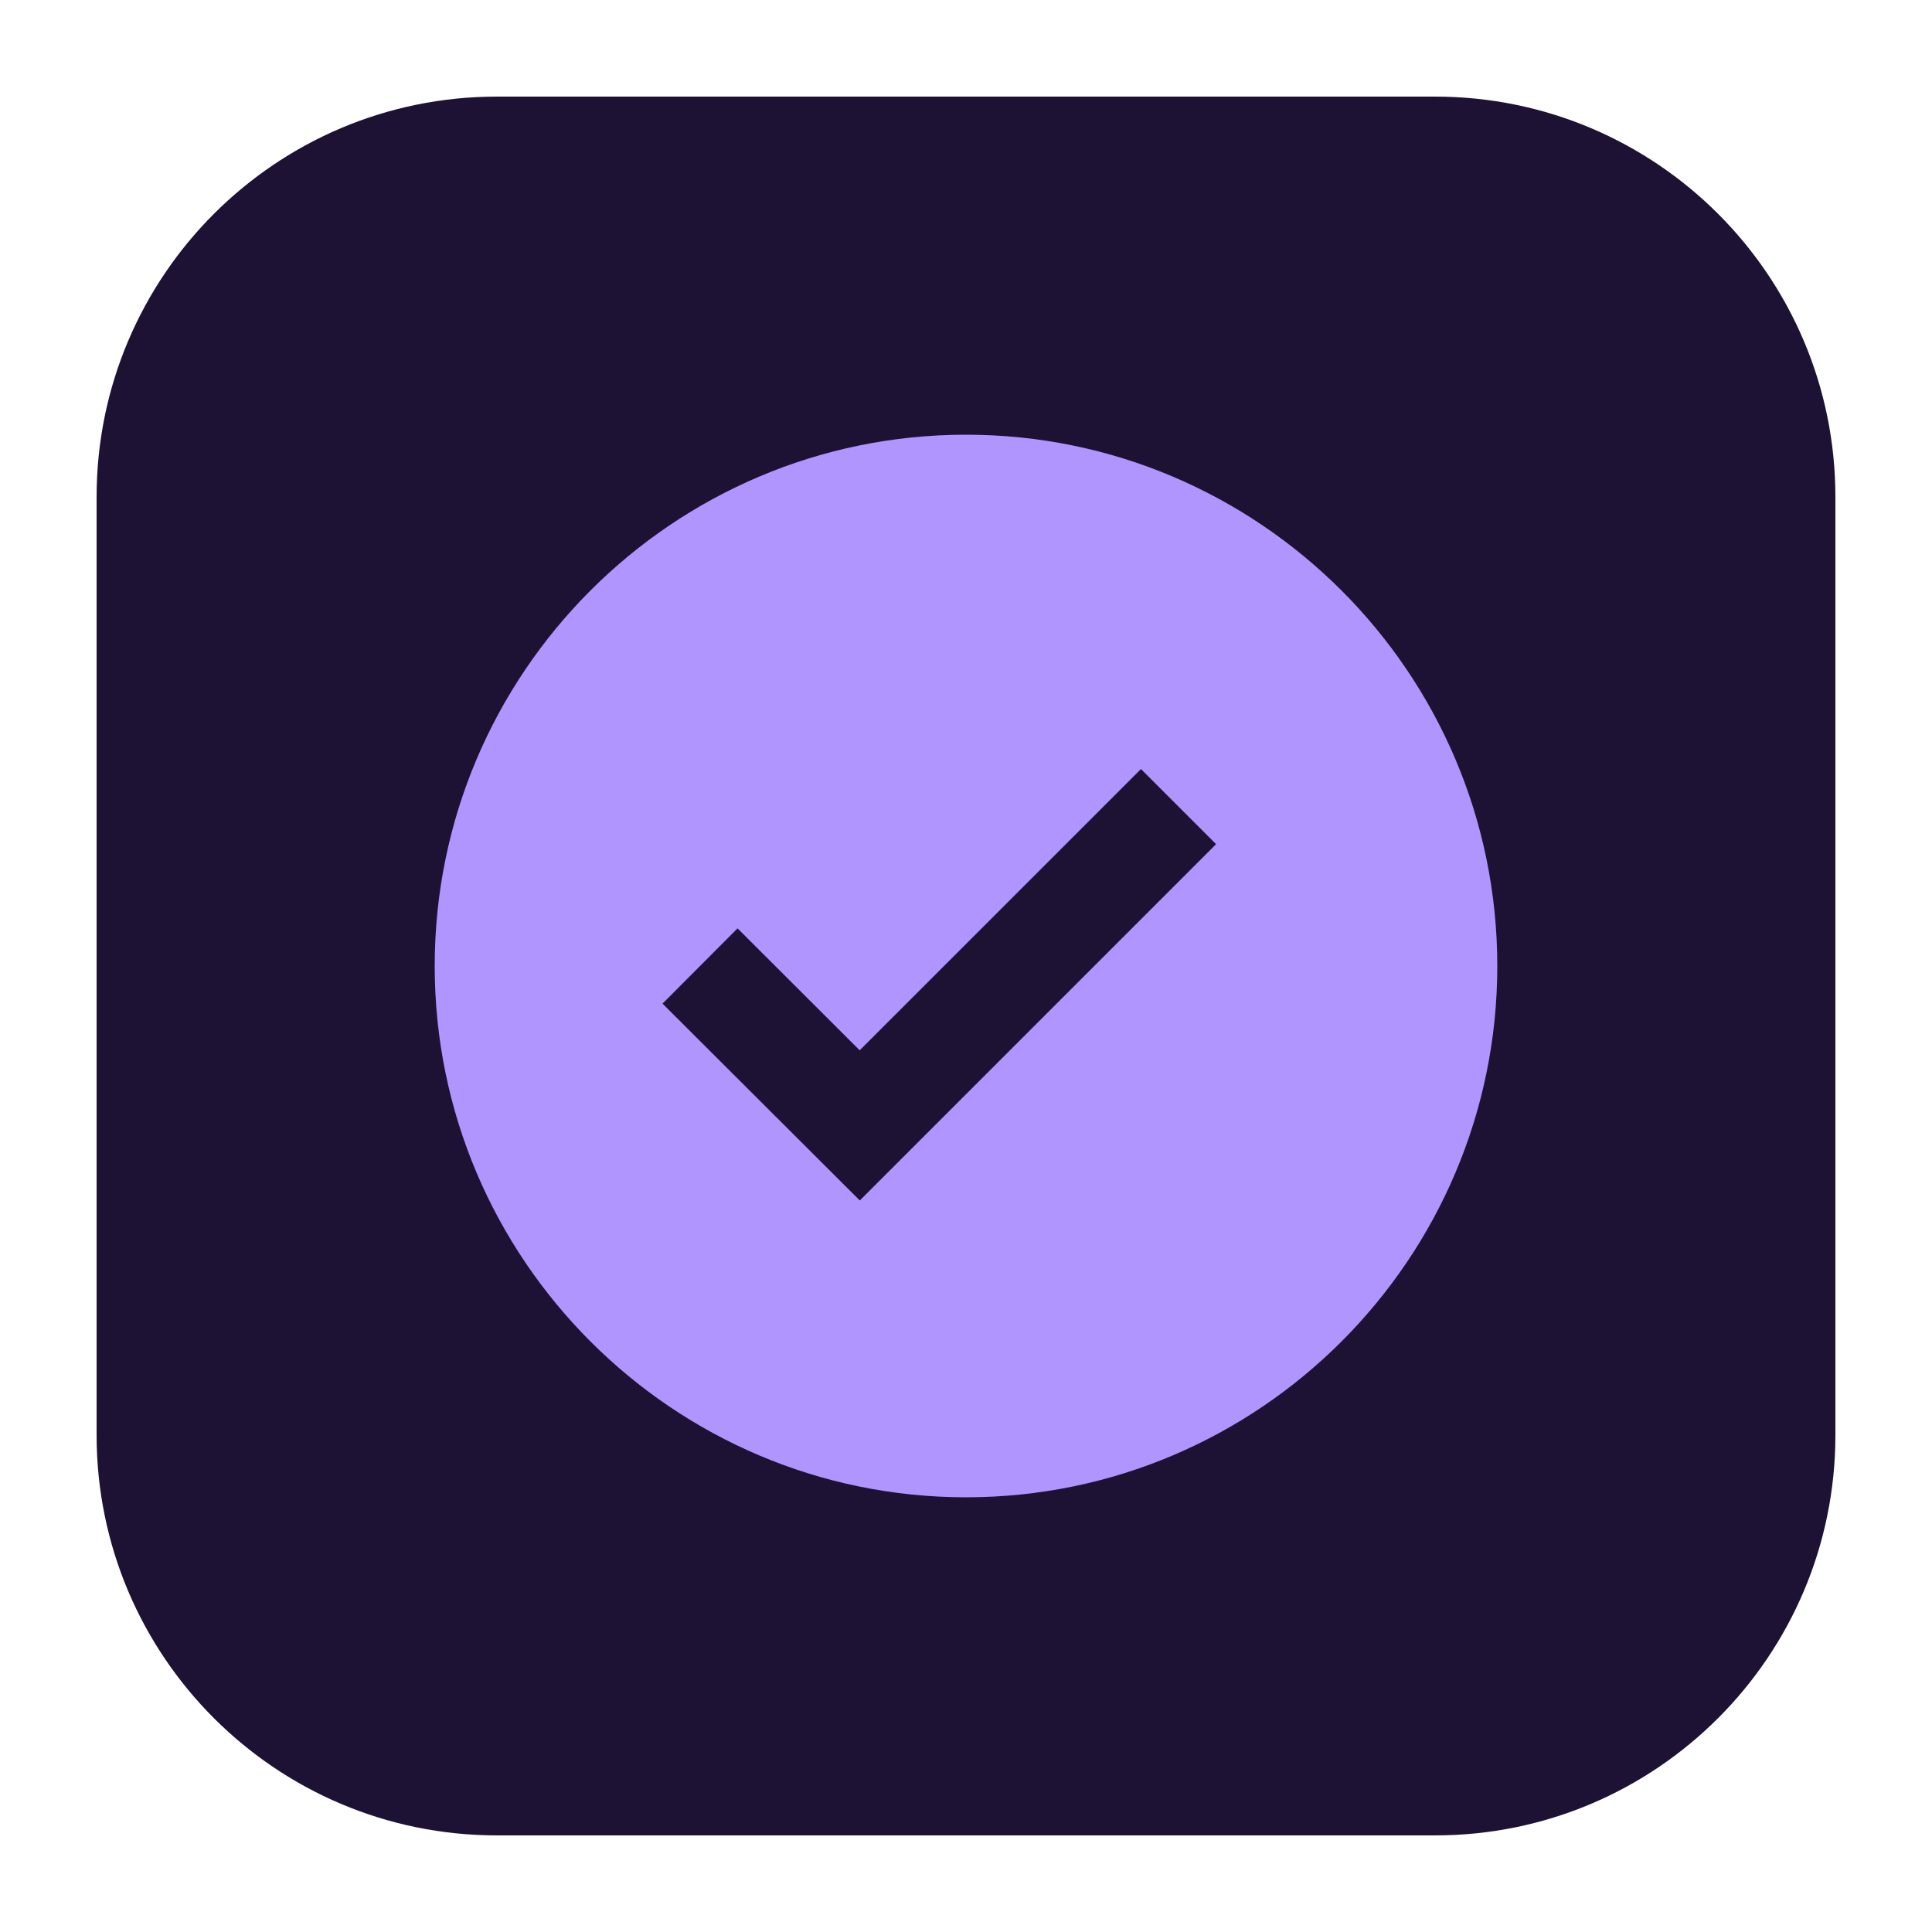 <svg width="80" height="80" viewBox="0 0 80 80" fill="none" xmlns="http://www.w3.org/2000/svg">
<path d="M59.421 4H20.579C11.423 4 4 11.423 4 20.579V59.421C4 68.577 11.423 76 20.579 76H59.421C68.577 76 76 68.577 76 59.421V20.579C76 11.423 68.577 4 59.421 4Z" fill="#1D1233"/>
<g clip-path="url(#clip0_99_1265)">
<path d="M40 18C27.869 18 18 27.869 18 40C18 52.131 27.869 62 40 62C52.131 62 62 52.131 62 40C62 27.869 52.131 18 40 18ZM35.602 49.709L27.434 41.558L30.54 38.442L35.598 43.491L47.245 31.845L50.355 34.955L35.602 49.709Z" fill="#B094FF"/>
</g>
<defs>
<clipPath id="clip0_99_1265">
<rect width="44" height="44" fill="white" transform="translate(18 18)"/>
</clipPath>
</defs>
</svg>
